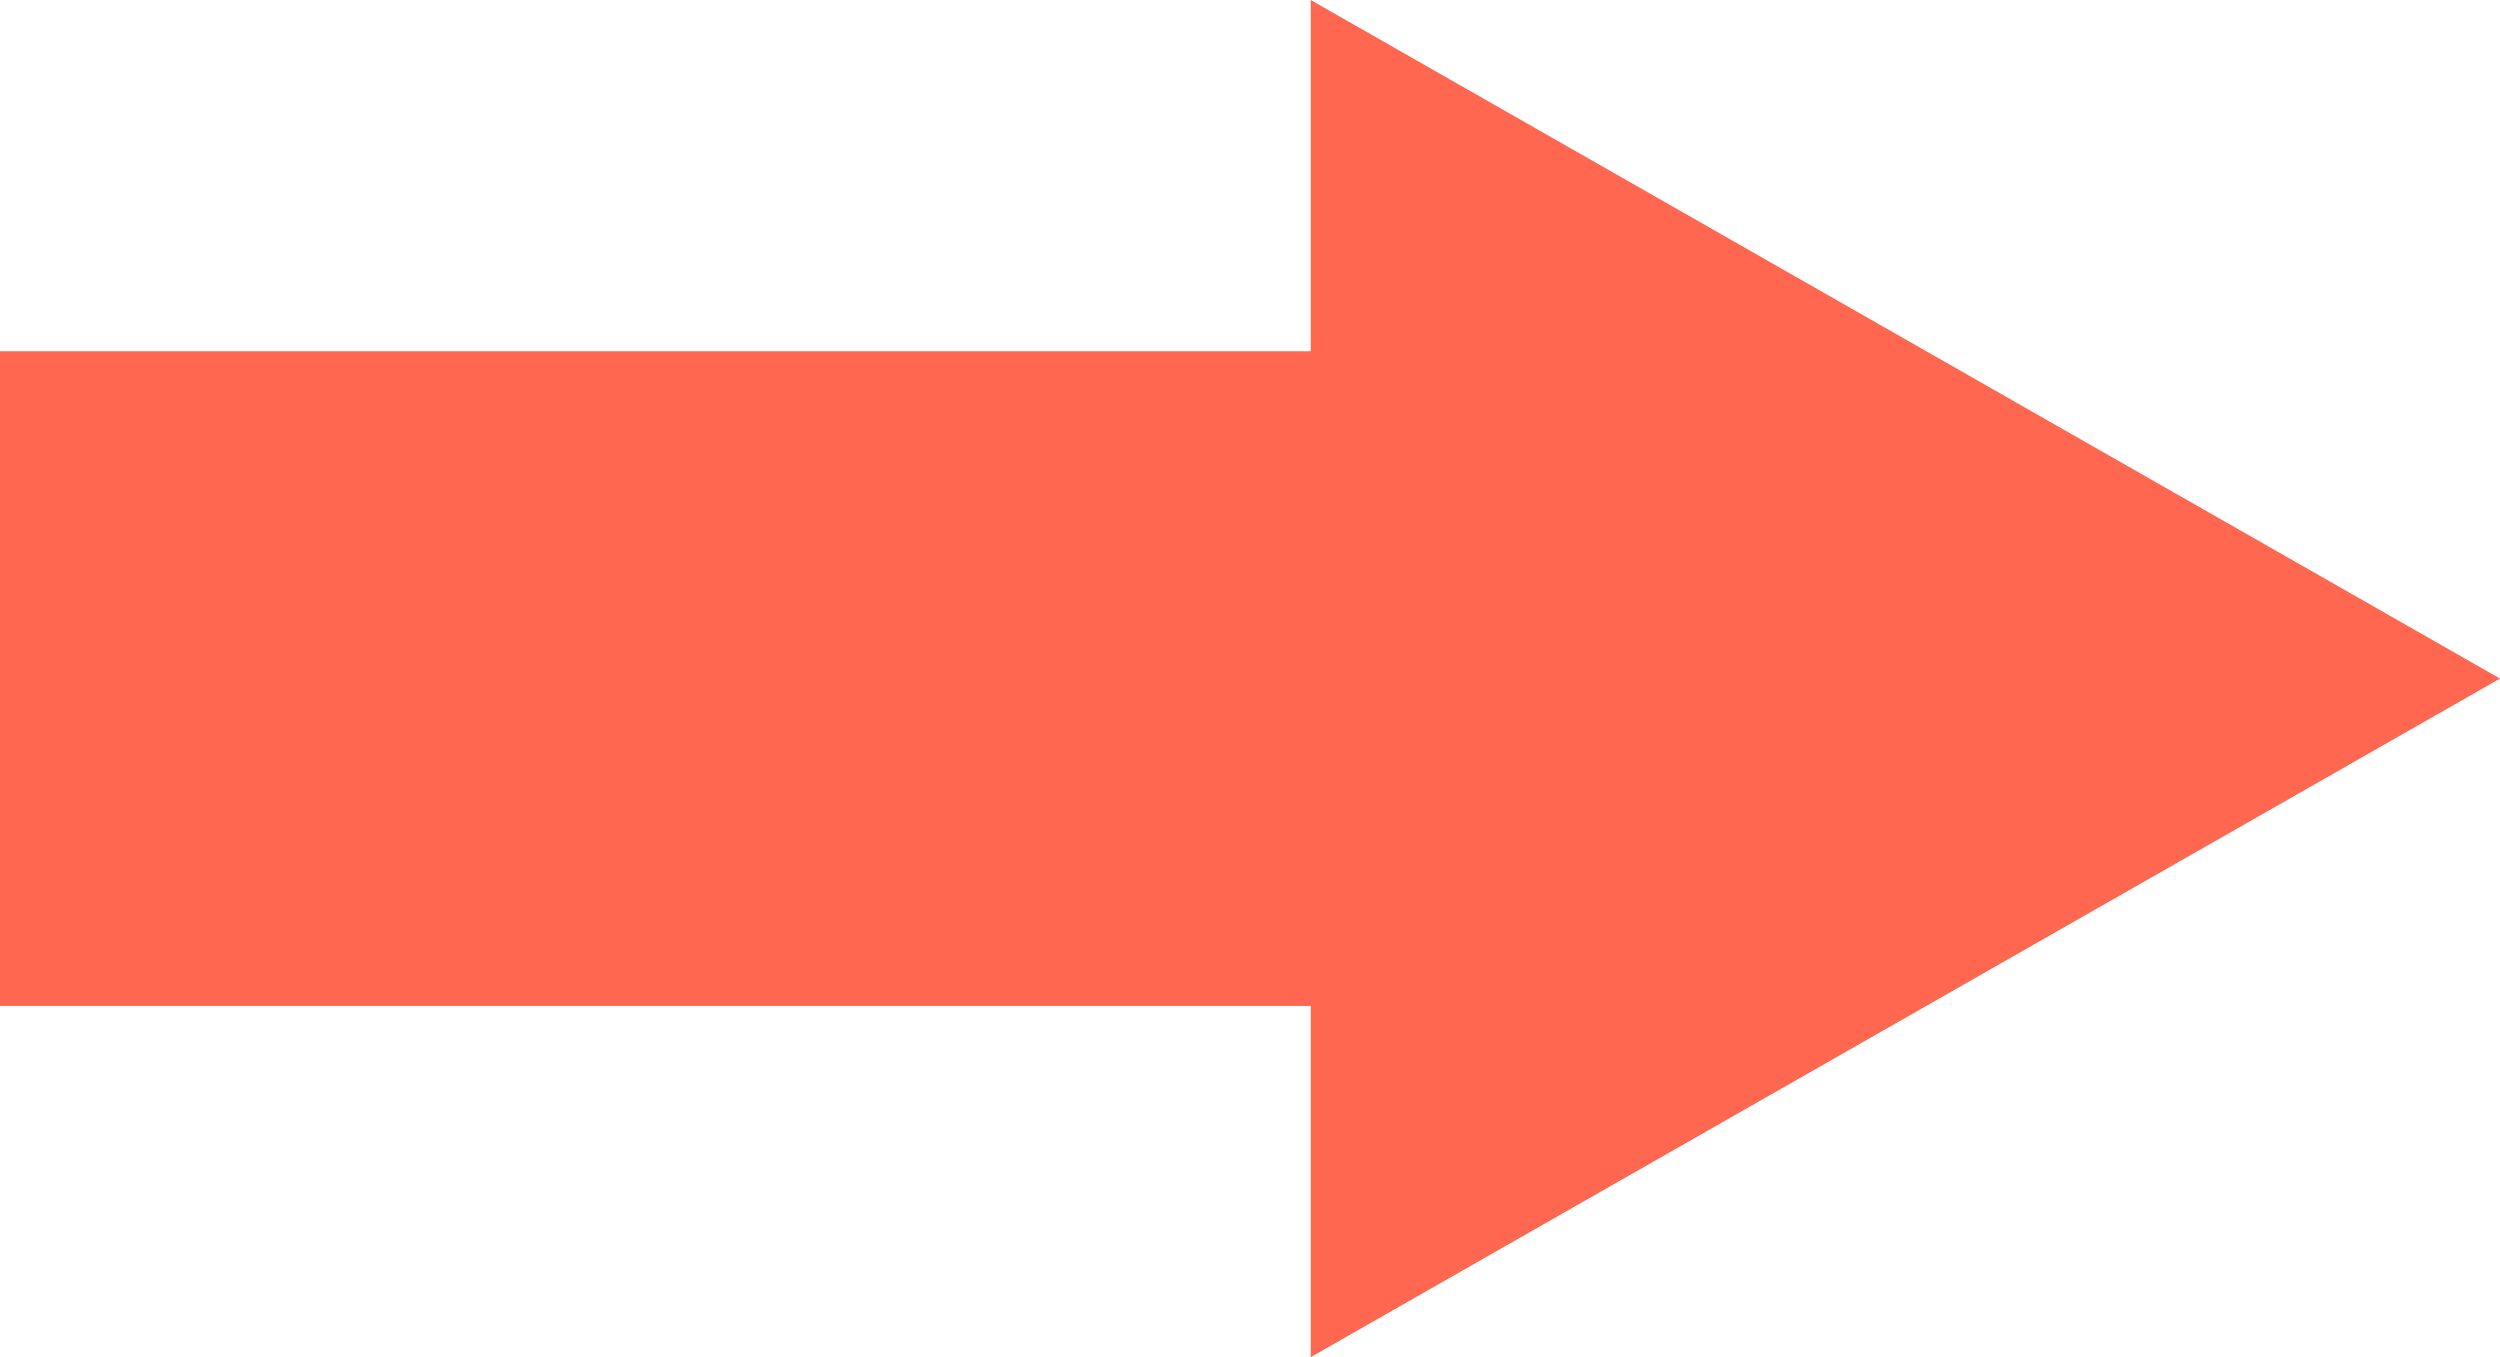 <svg xmlns="http://www.w3.org/2000/svg" width="35" height="19" viewBox="0 0 35 19">
<defs>
    <style>
      .cls-1 {
        fill: #ff6750;
        fill-rule: evenodd;
      }
    </style>
  </defs>
  <path id="形状_667" data-name="形状 667" class="cls-1" d="M1089,460.083h18.35V465l16.65-9.5-16.65-9.5v4.918H1089v9.166Z" transform="translate(-1089 -446)"/>
</svg>
